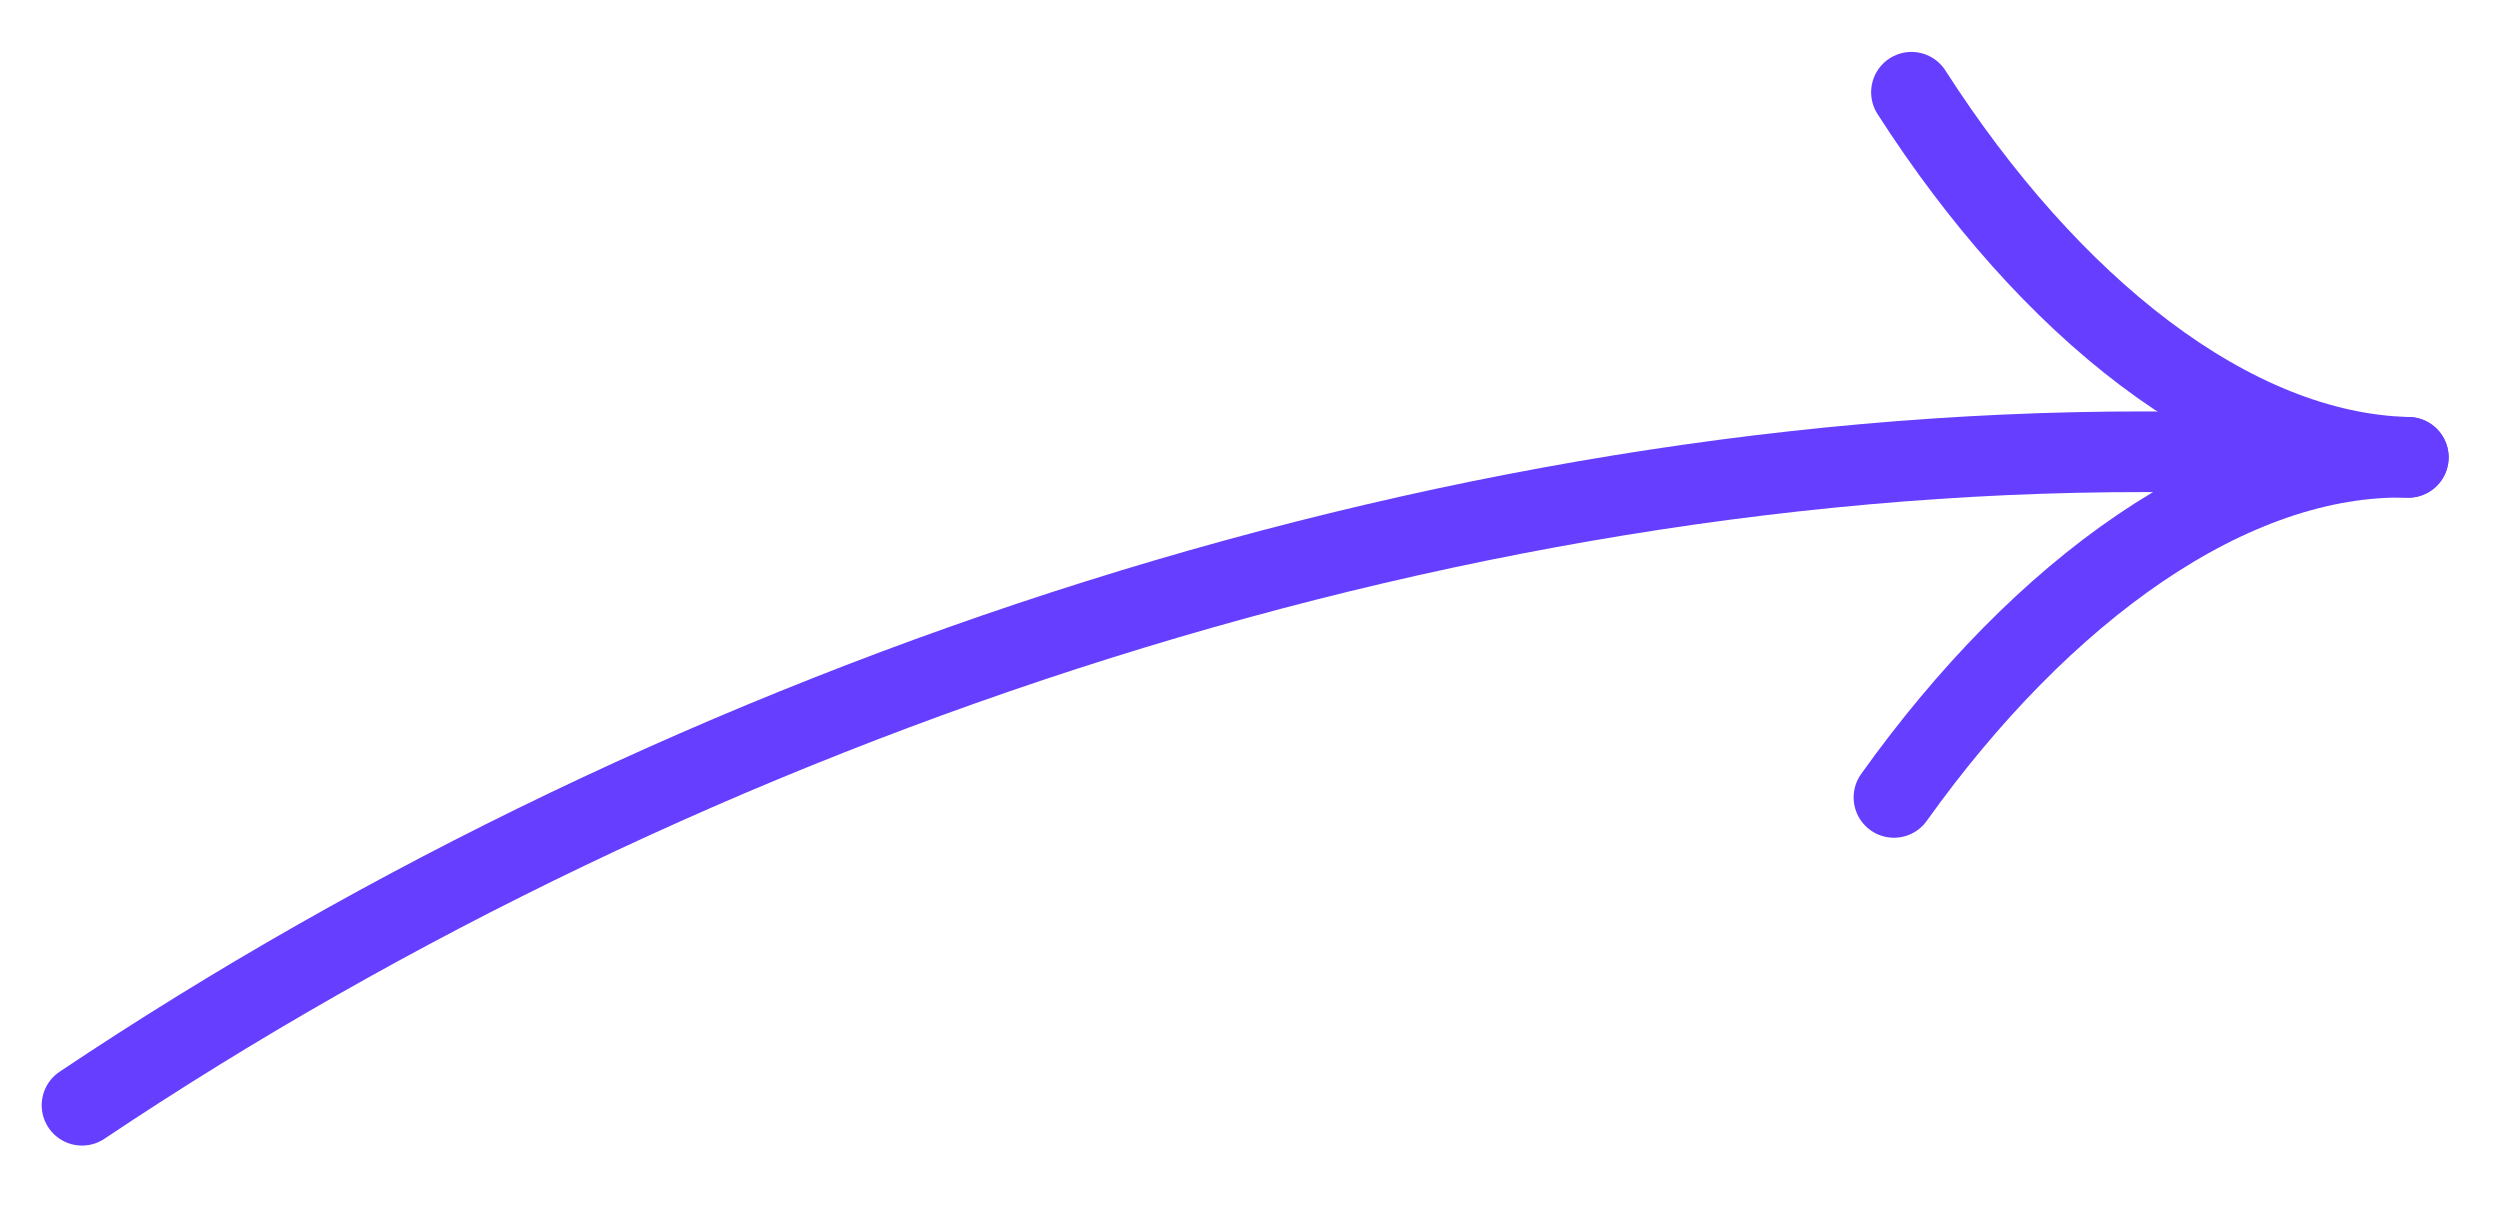 <svg width="31" height="15" viewBox="0 0 31 15" fill="none" xmlns="http://www.w3.org/2000/svg">
<path d="M1.017 13.705C8.546 8.666 18.276 5.385 27.466 5.613" stroke="#653EFF" stroke-linecap="round"/>
<path d="M23.485 9.888C25.318 7.32 27.667 5.617 29.863 5.671" stroke="#653EFF" stroke-linecap="round"/>
<path d="M23.702 1.144C25.406 3.799 27.667 5.617 29.863 5.671" stroke="#653EFF" stroke-linecap="round"/>
</svg>

